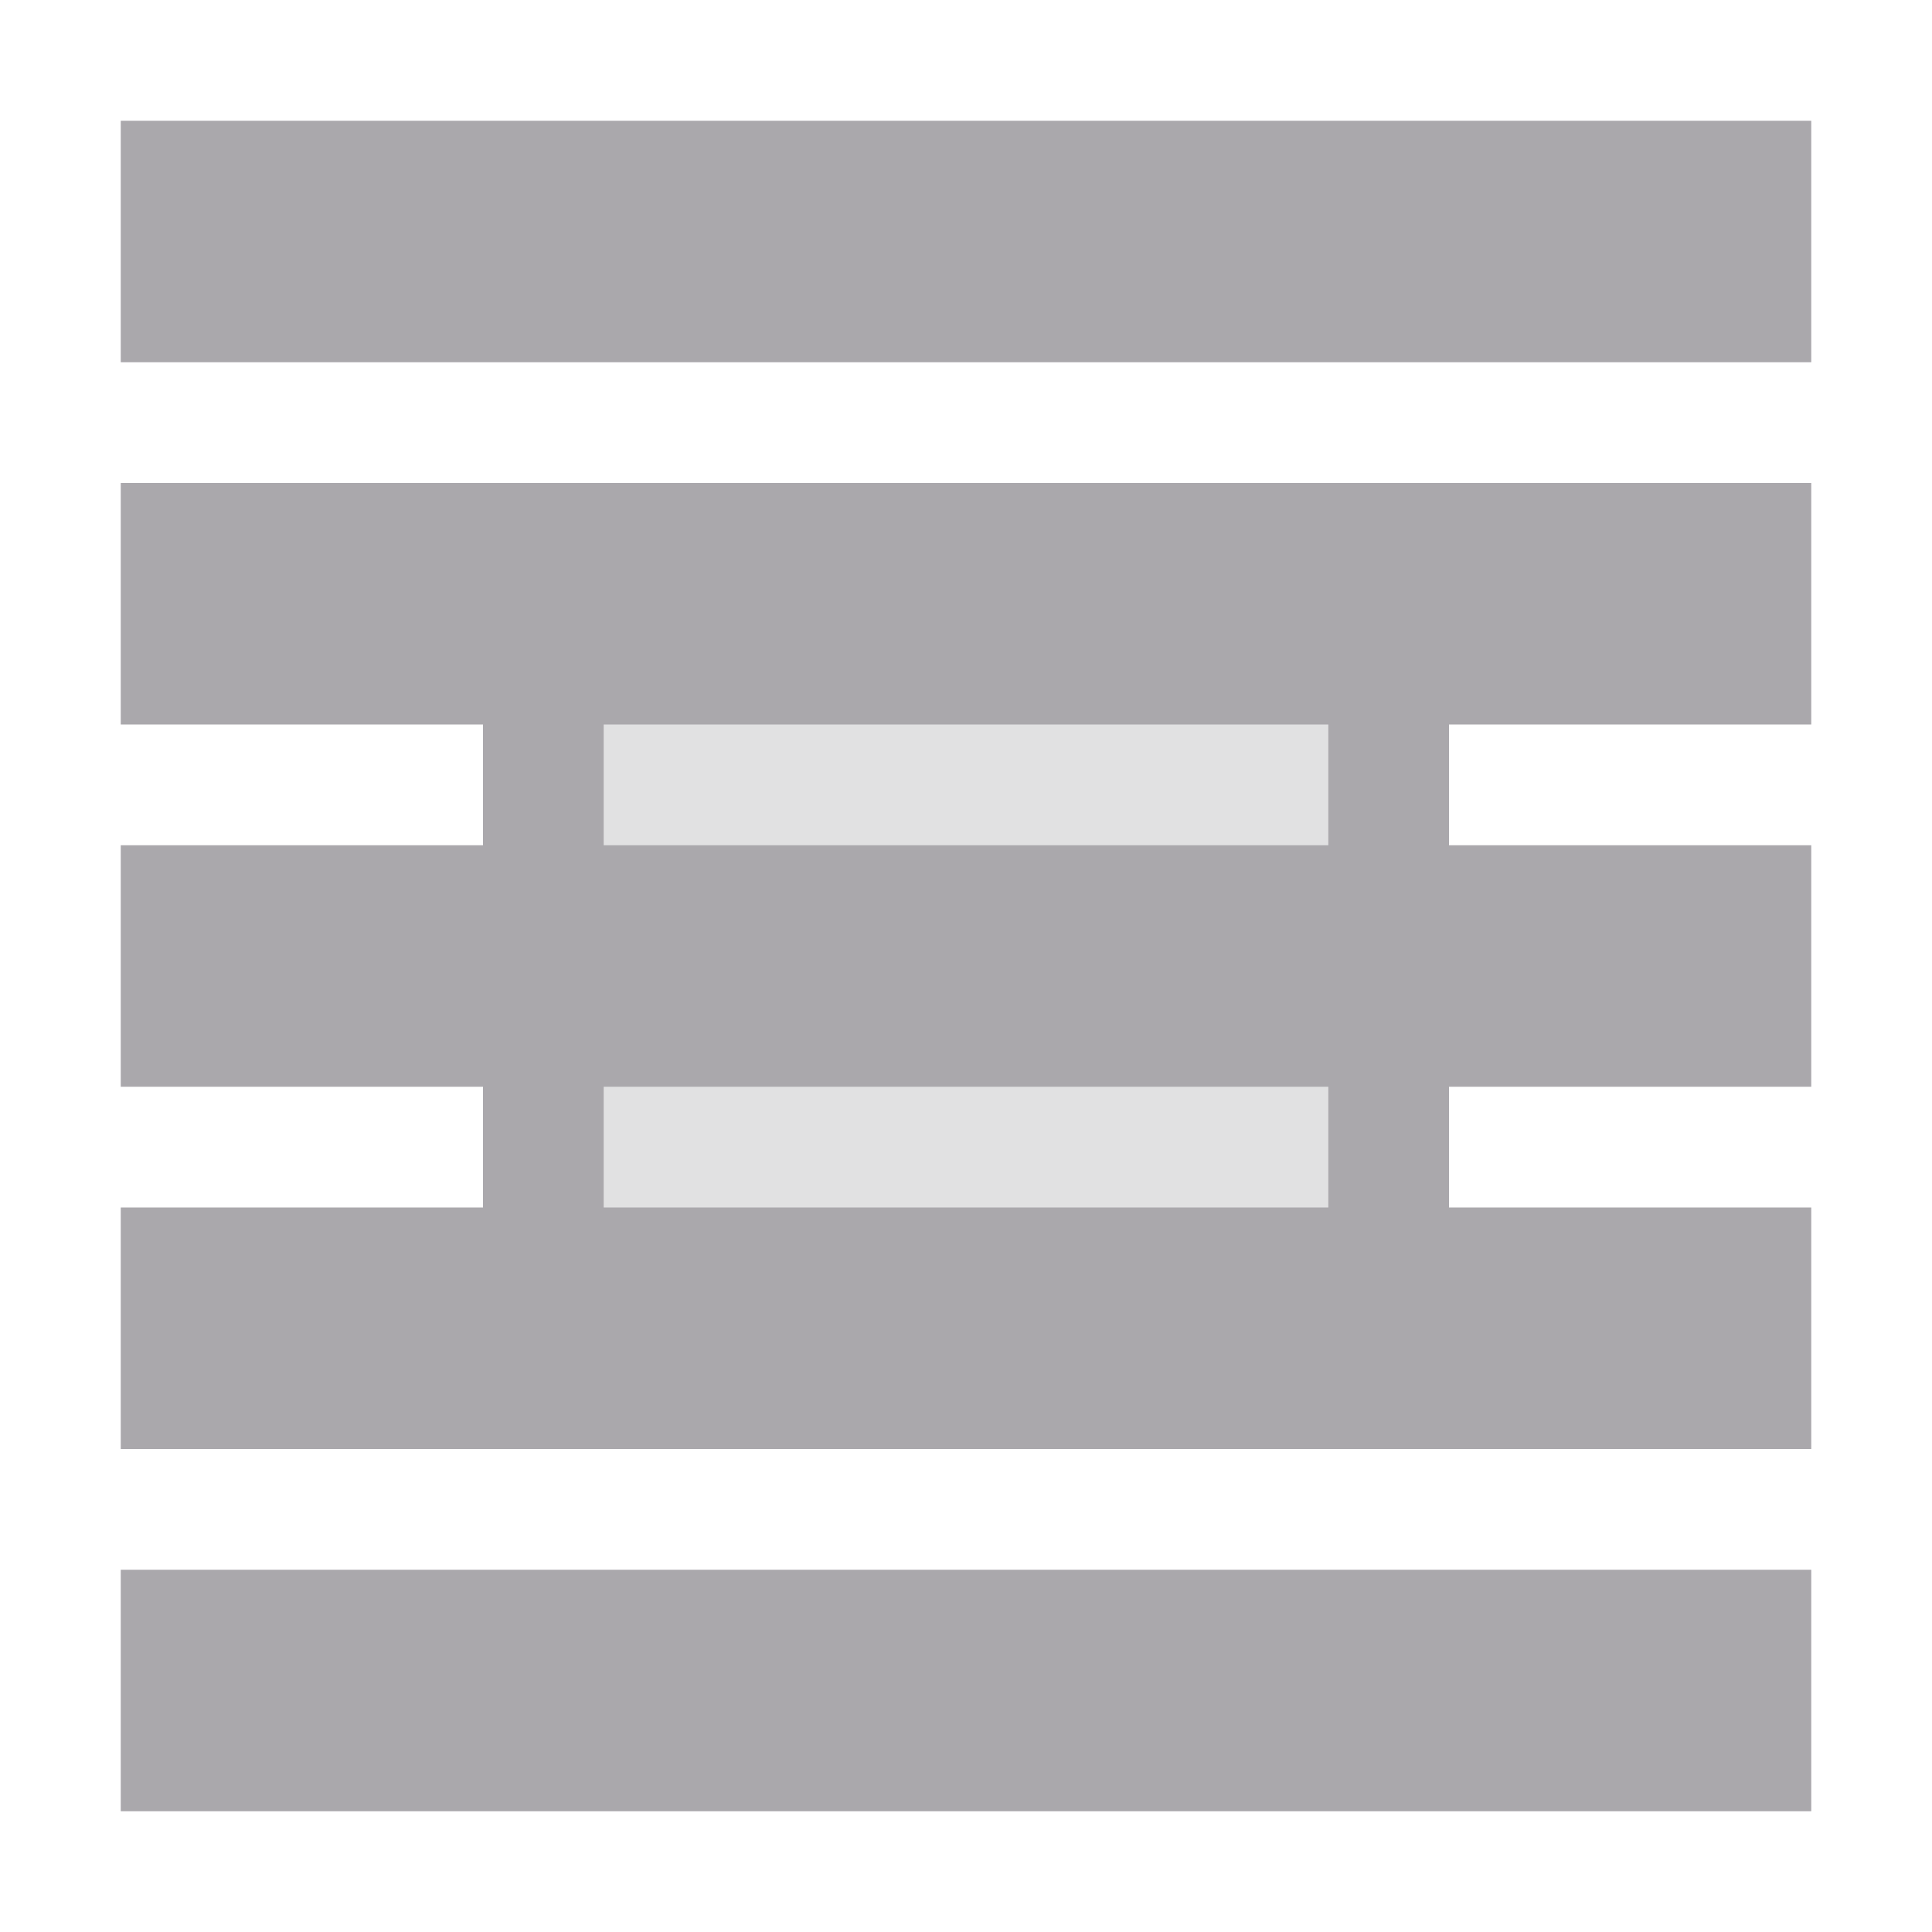 <svg viewBox="0 0 16 16" xmlns="http://www.w3.org/2000/svg"><g fill="#aaa8ac"><path d="m1 1v2h14v-2zm0 3v2h3v1h-3v2h3v1h-3v2h14v-2h-3v-1h3v-2h-3v-1h3v-2zm4 2h6v1h-6zm0 3h6v1h-6zm-4 4v2h14v-2z"/><path d="m5 5h6v6h-6z" opacity=".35"/></g></svg>